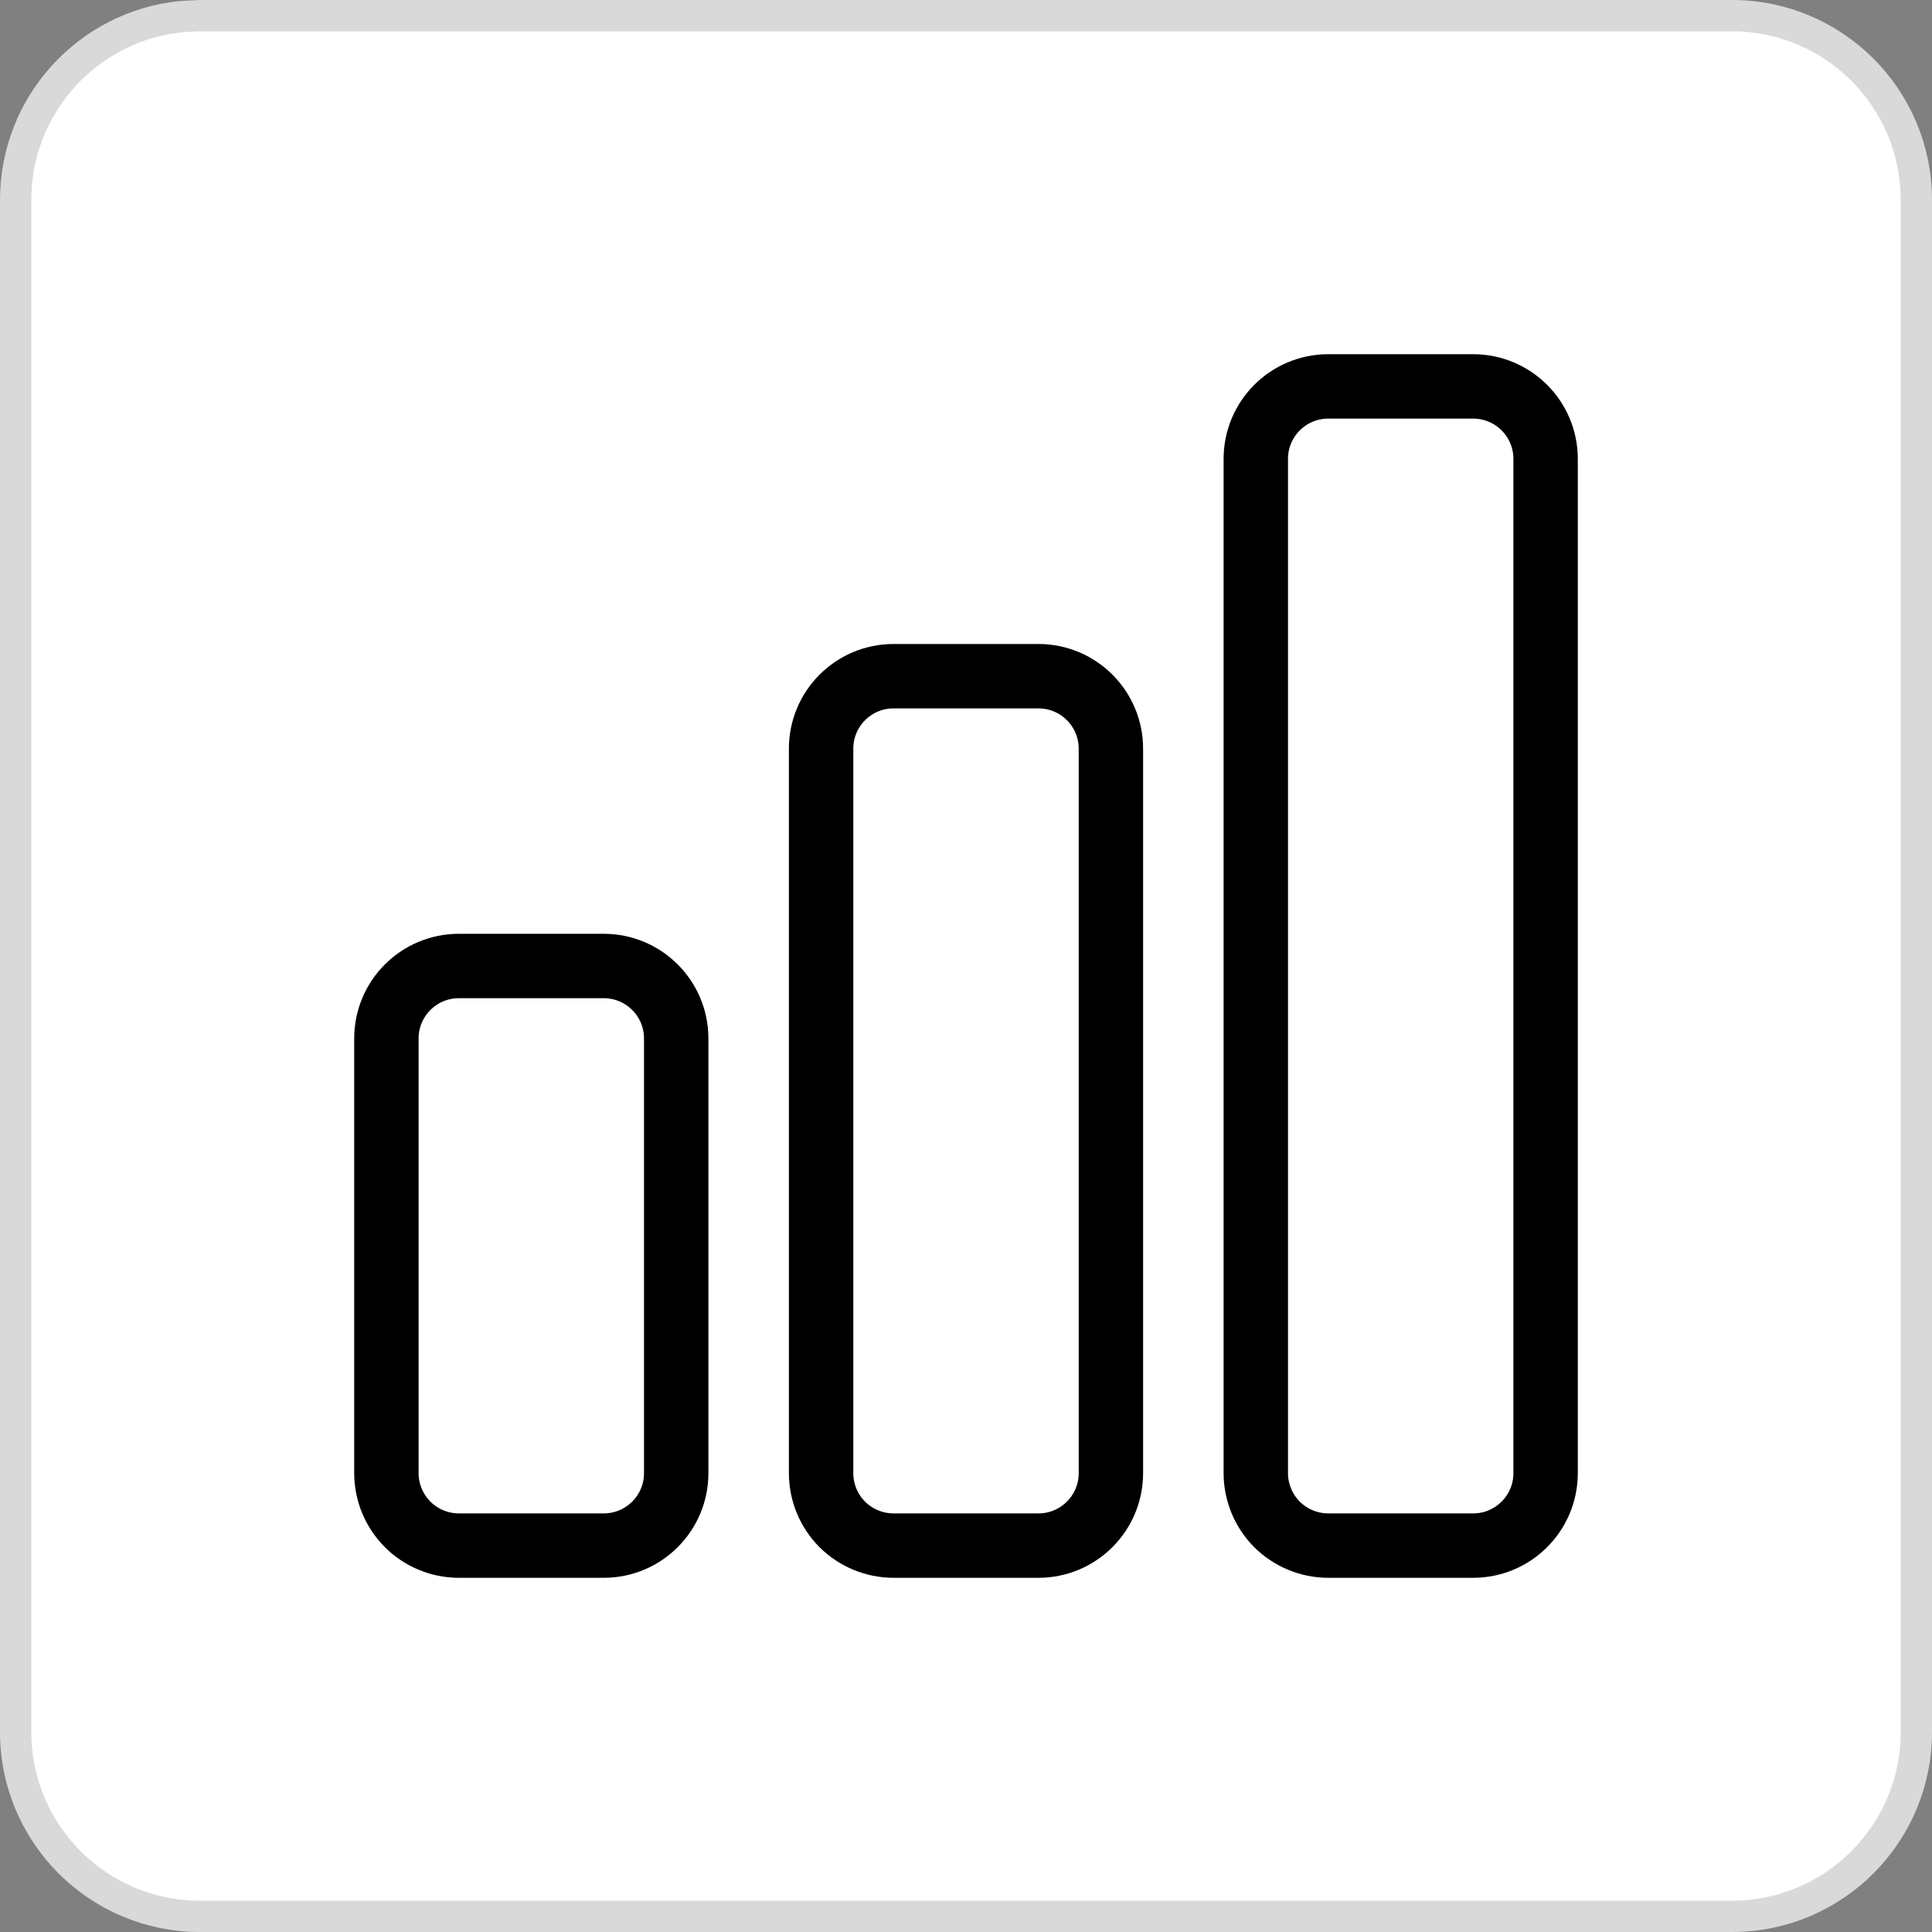 <svg width="30" height="30" viewBox="0 0 30 30" fill="none" xmlns="http://www.w3.org/2000/svg">
<rect x="0" y="0" width="30" height="30" fill="#808080" stroke="none"/>
<path d="M3.105 0.243H26.895C28.475 0.243 29.757 1.525 29.757 3.105V26.895C29.757 28.475 28.475 29.757 26.895 29.757H3.105C1.525 29.757 0.243 28.475 0.243 26.895V3.105C0.243 1.623 1.37 0.404 2.813 0.258L3.105 0.243Z" fill="white"/>
<path d="M3.105 0.243H26.895C28.475 0.243 29.757 1.525 29.757 3.105V26.895C29.757 28.475 28.475 29.757 26.895 29.757H3.105C1.525 29.757 0.243 28.475 0.243 26.895V3.105C0.243 1.623 1.37 0.404 2.813 0.258L3.105 0.243Z" stroke="#D9D9D9" stroke-width="0.486"/>
<path d="M6 16.125C6 15.504 6.504 15 7.125 15H9.375C9.996 15 10.5 15.504 10.5 16.125V22.875C10.5 23.496 9.996 24 9.375 24H7.125C6.827 24 6.54 23.881 6.33 23.671C6.119 23.459 6 23.173 6 22.875V16.125ZM12.75 11.625C12.75 11.004 13.254 10.5 13.875 10.5H16.125C16.746 10.5 17.25 11.004 17.25 11.625V22.875C17.25 23.496 16.746 24 16.125 24H13.875C13.577 24 13.29 23.881 13.079 23.671C12.868 23.459 12.75 23.173 12.75 22.875V11.625ZM19.5 7.125C19.5 6.504 20.004 6 20.625 6H22.875C23.496 6 24 6.504 24 7.125V22.875C24 23.496 23.496 24 22.875 24H20.625C20.327 24 20.041 23.881 19.829 23.671C19.619 23.459 19.5 23.173 19.5 22.875V7.125Z" stroke="black" stroke-linecap="round" stroke-linejoin="round"/>
</svg>
